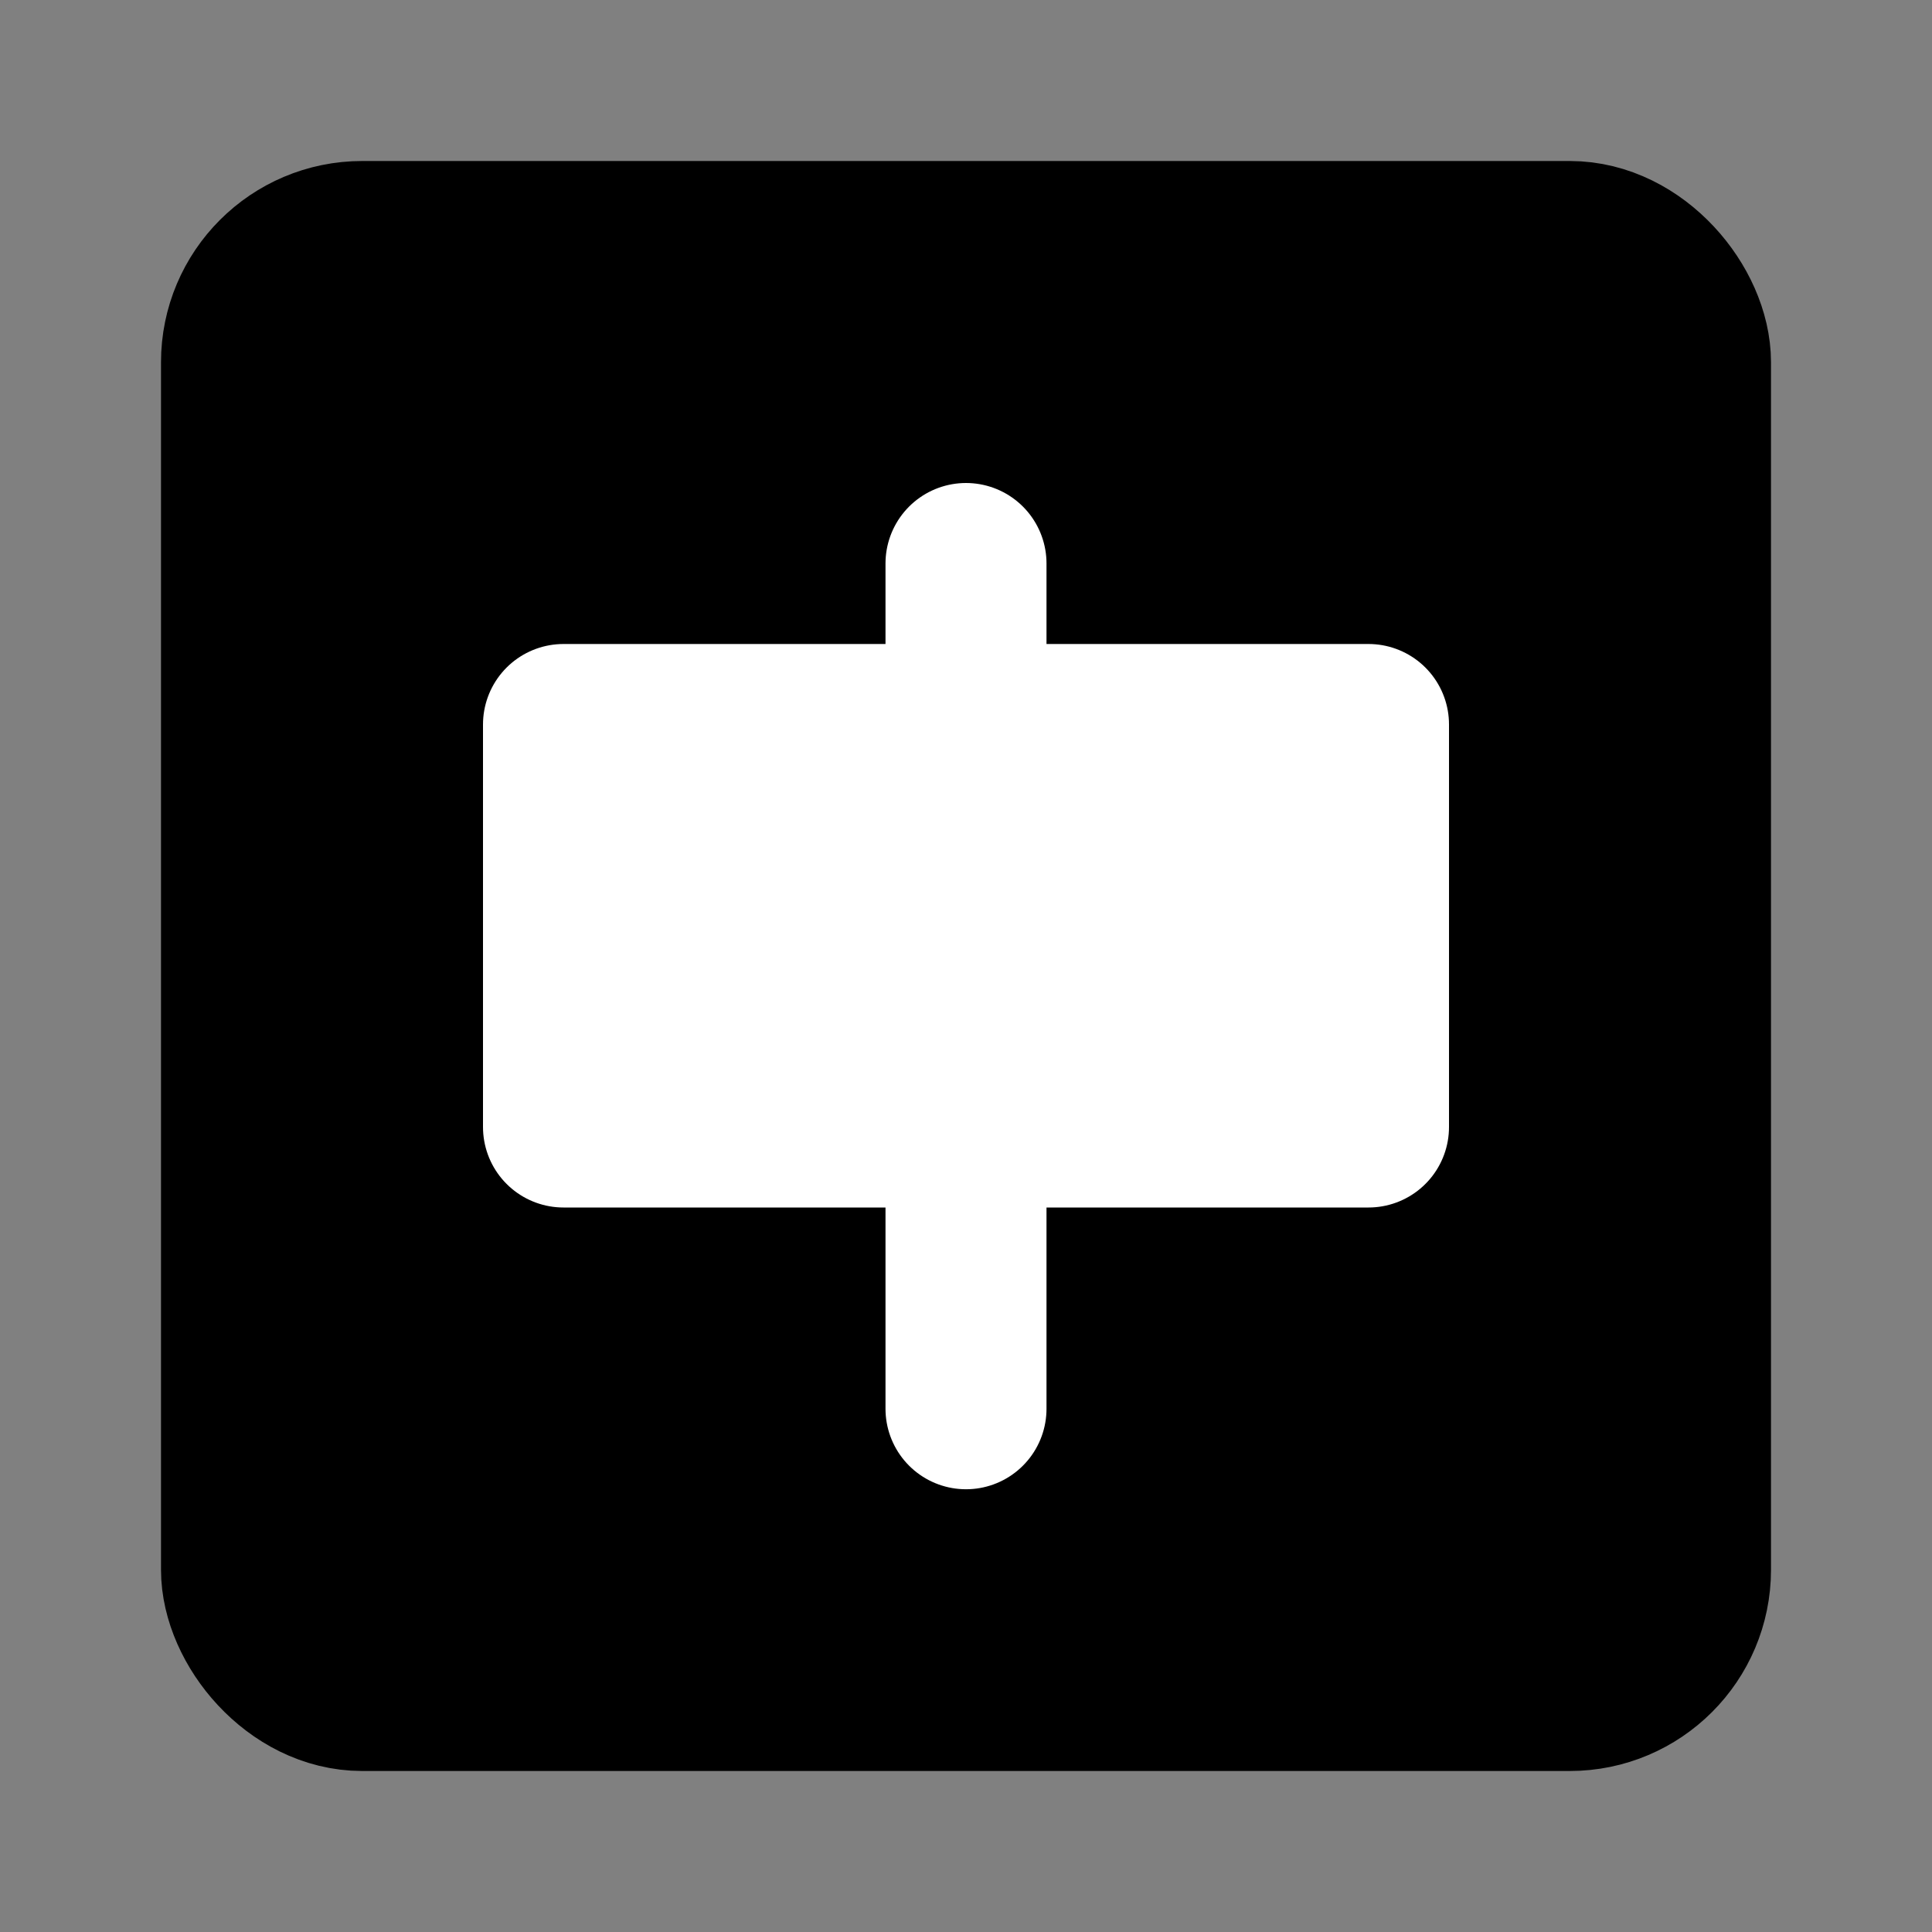 <?xml version="1.0" encoding="UTF-8"?><svg width="24" height="24" viewBox="0 0 48 48" fill="none" xmlns="http://www.w3.org/2000/svg"><rect x="0" y="0" width="48" height="48" fill="#808080" stroke="none"/><rect x="6" y="6" width="36" height="36" rx="3" fill="currentColor" stroke="currentColor" stroke-width="4" stroke-linecap="round" stroke-linejoin="round"/><rect x="14" y="18" width="20" height="10" fill="#FFF" stroke="#FFF" stroke-width="4" stroke-linecap="round" stroke-linejoin="round"/><path d="M24 14V35" stroke="#FFF" stroke-width="4" stroke-linecap="round"/></svg>